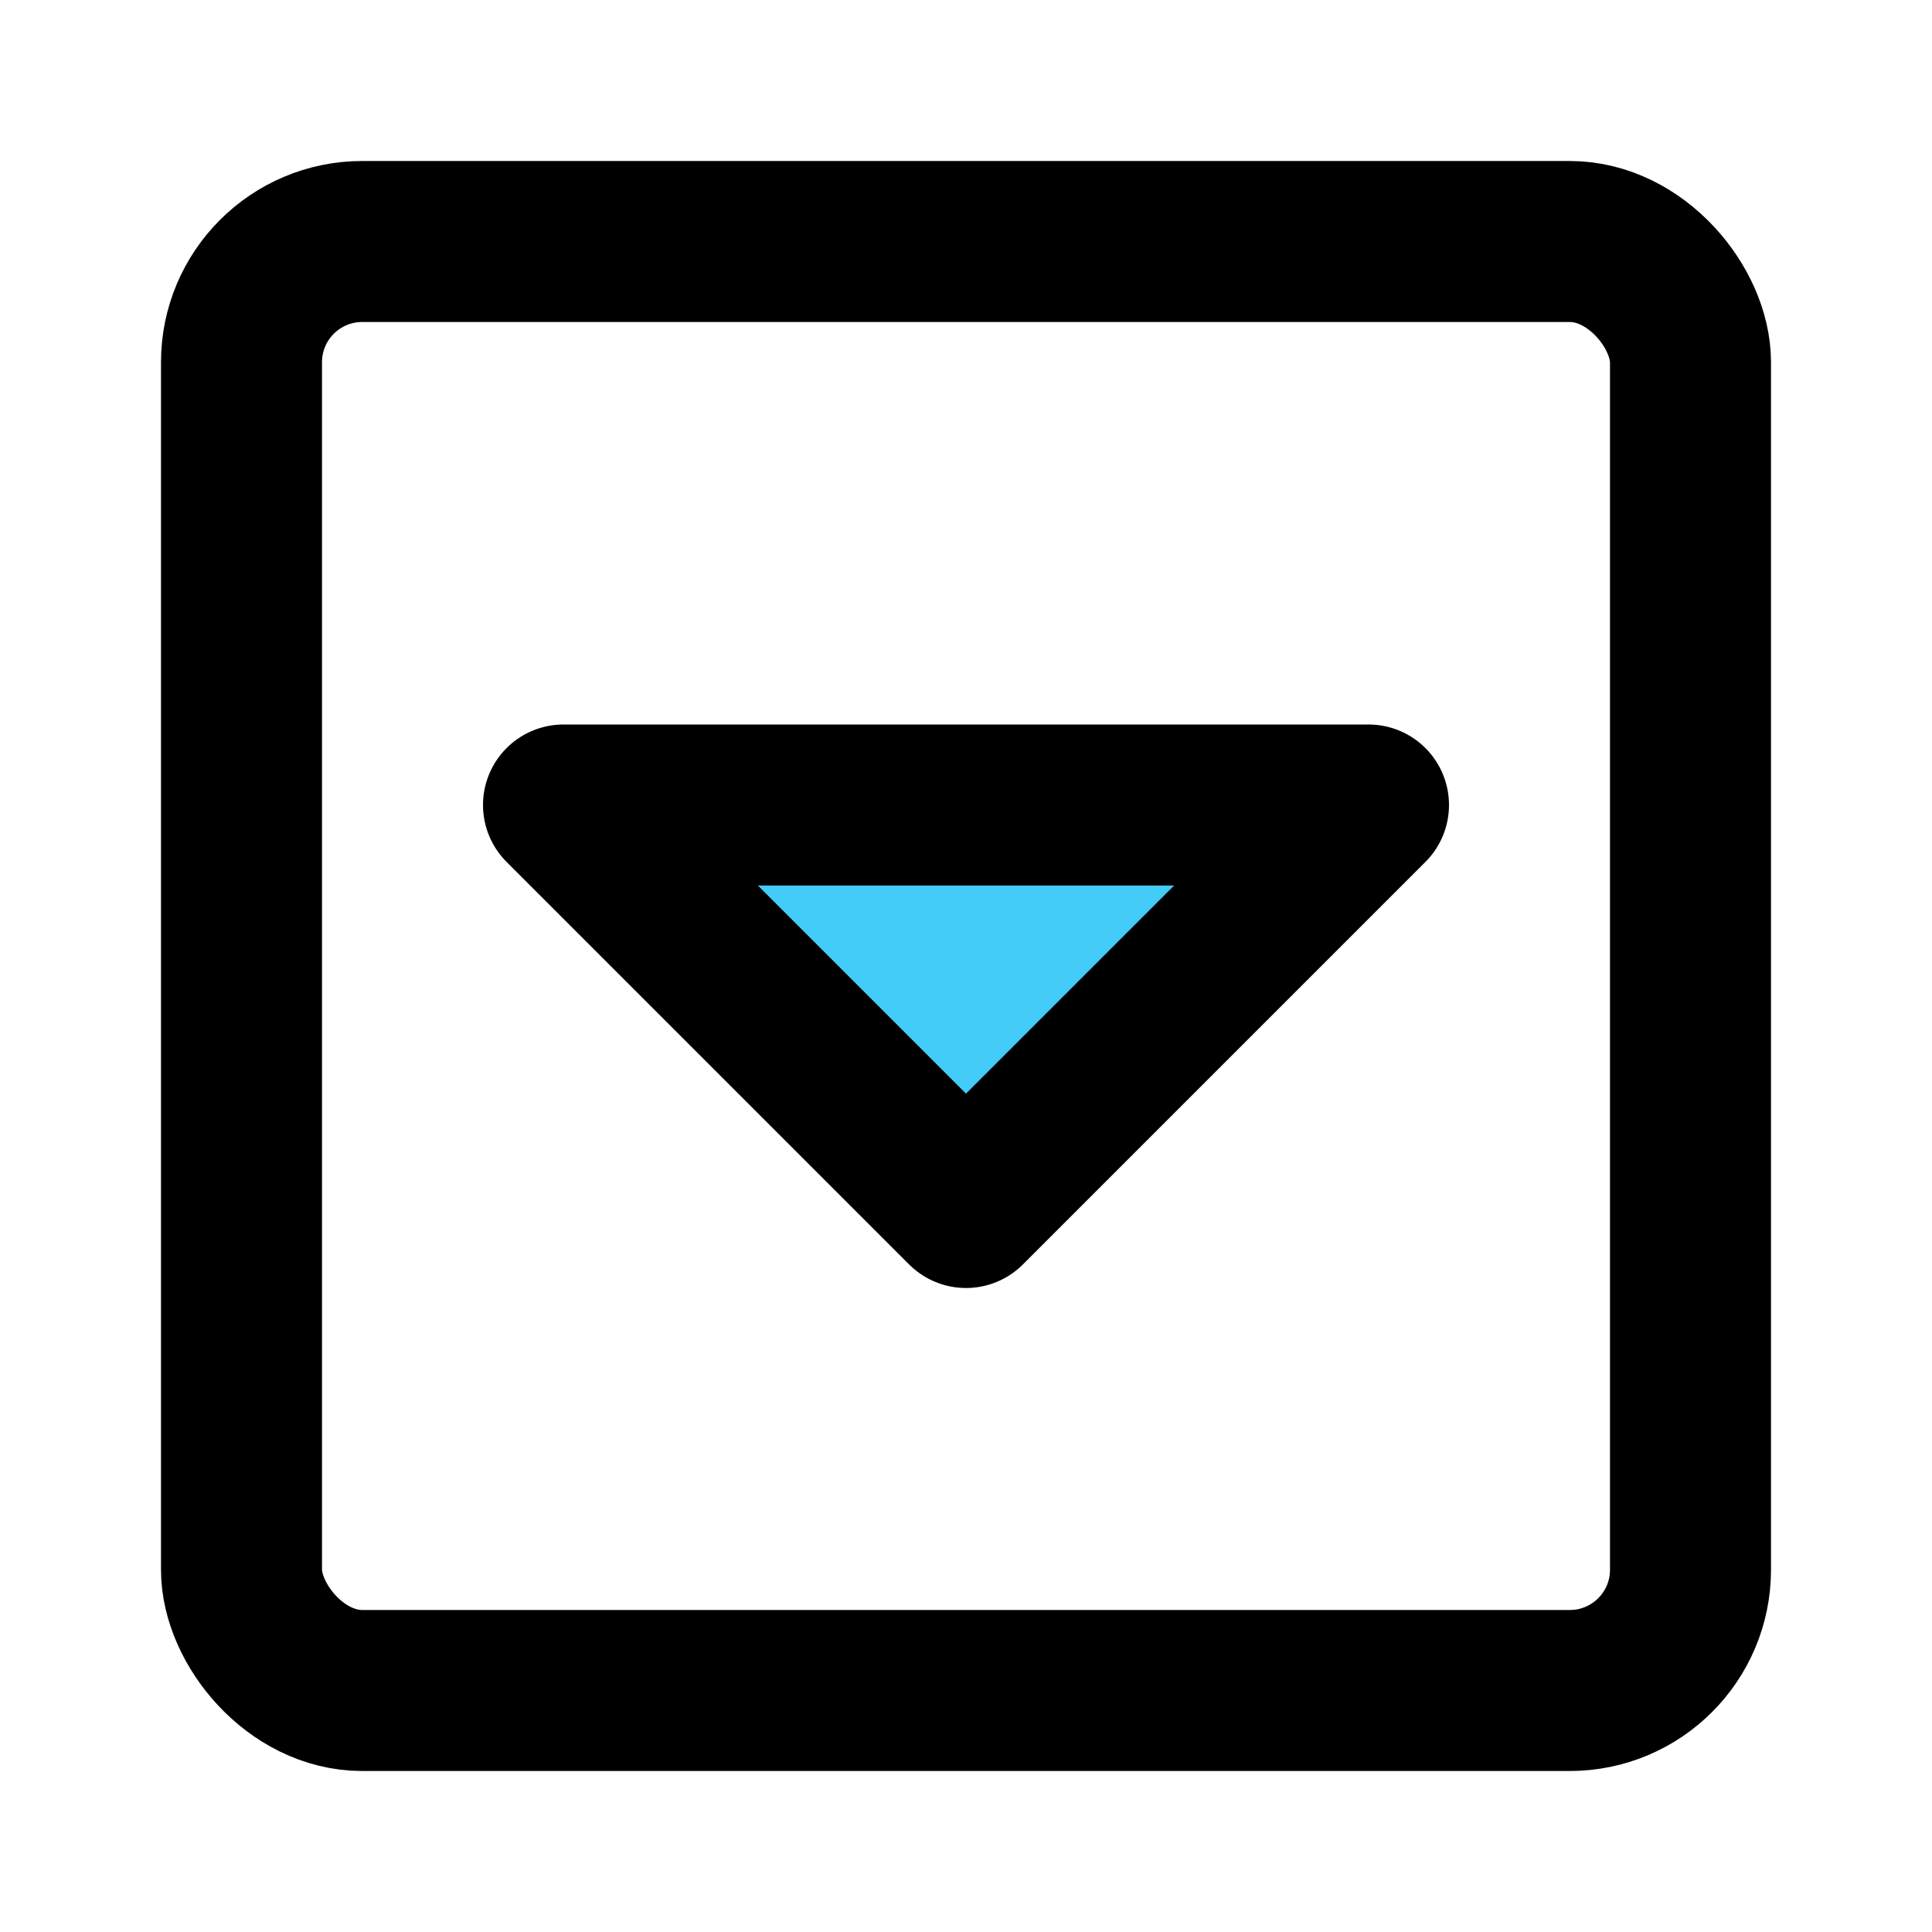 <svg viewBox="0 0 48 48" fill="none" xmlns="http://www.w3.org/2000/svg"><rect x="6" y="6" width="36" height="36" rx="3" fill="none" stroke="currentColor" stroke-width="4" stroke-linecap="round" stroke-linejoin="round"/><path d="M34 20L24 30L14 20H34Z" fill="#43CCF8" stroke="currentColor" stroke-width="4" stroke-linejoin="round"/></svg>